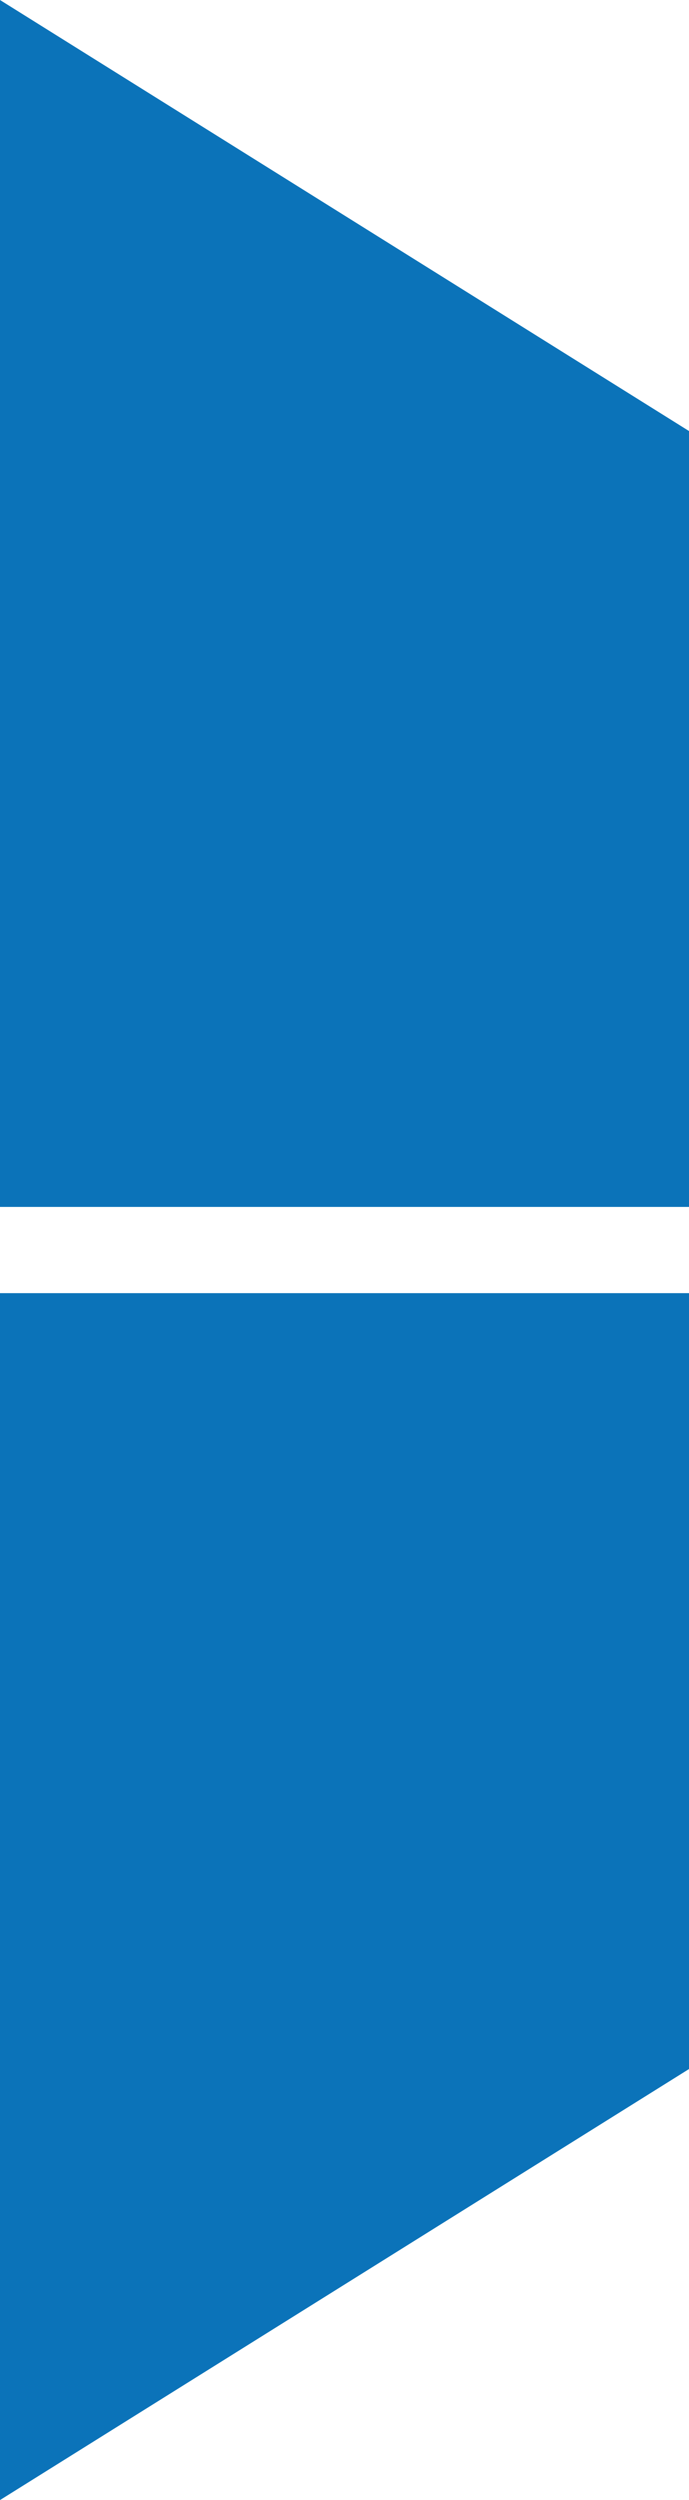 <svg xmlns="http://www.w3.org/2000/svg" width="15.756" height="57.115" viewBox="0 0 15.756 57.115"><defs><style>.a{fill:#0b73b9;}</style></defs><path class="a" d="M0,0,15.756,9.847V27.572H0Z" transform="translate(0 0)"/><path class="a" d="M0,13.572,15.756,3.725V-14H0Z" transform="translate(0 43.542)"/></svg>